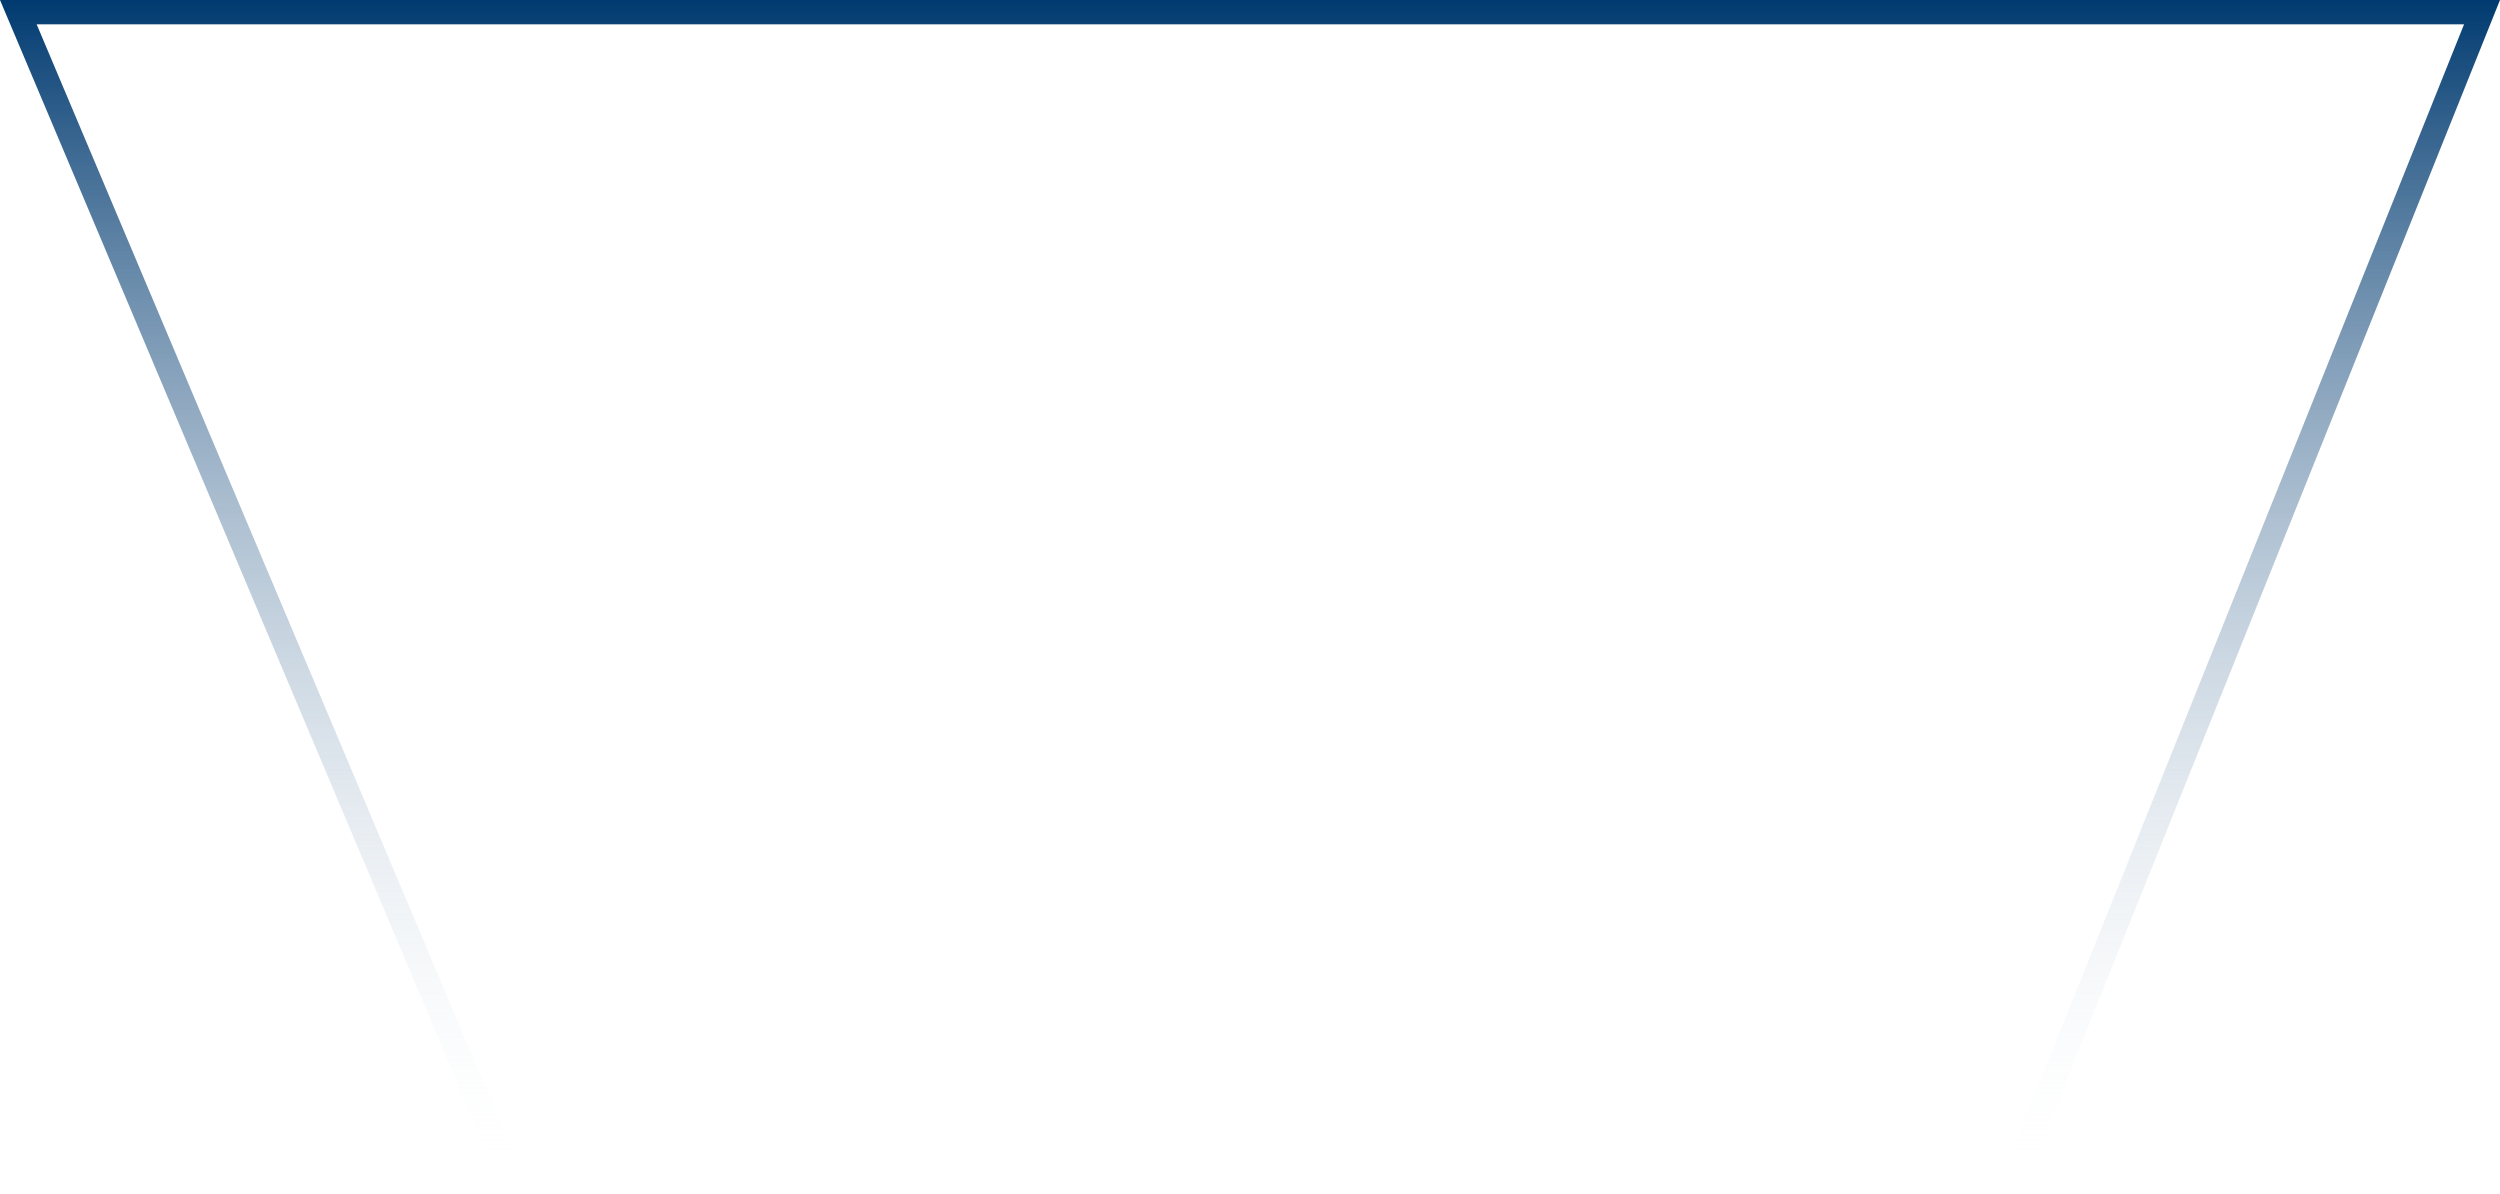 <svg width="720" height="344" viewBox="0 0 720 344" fill="none" xmlns="http://www.w3.org/2000/svg">
<path d="M147.592 340.5L5.277 3.5H714.825L579.625 340.5H147.592Z" stroke="url(#paint0_linear_19236_9565)" stroke-width="7"/>
<defs>
<linearGradient id="paint0_linear_19236_9565" x1="360" y1="0" x2="360" y2="344" gradientUnits="userSpaceOnUse">
<stop stop-color="#003A70"/>
<stop offset="1" stop-color="white" stop-opacity="0"/>
</linearGradient>
</defs>
</svg>
